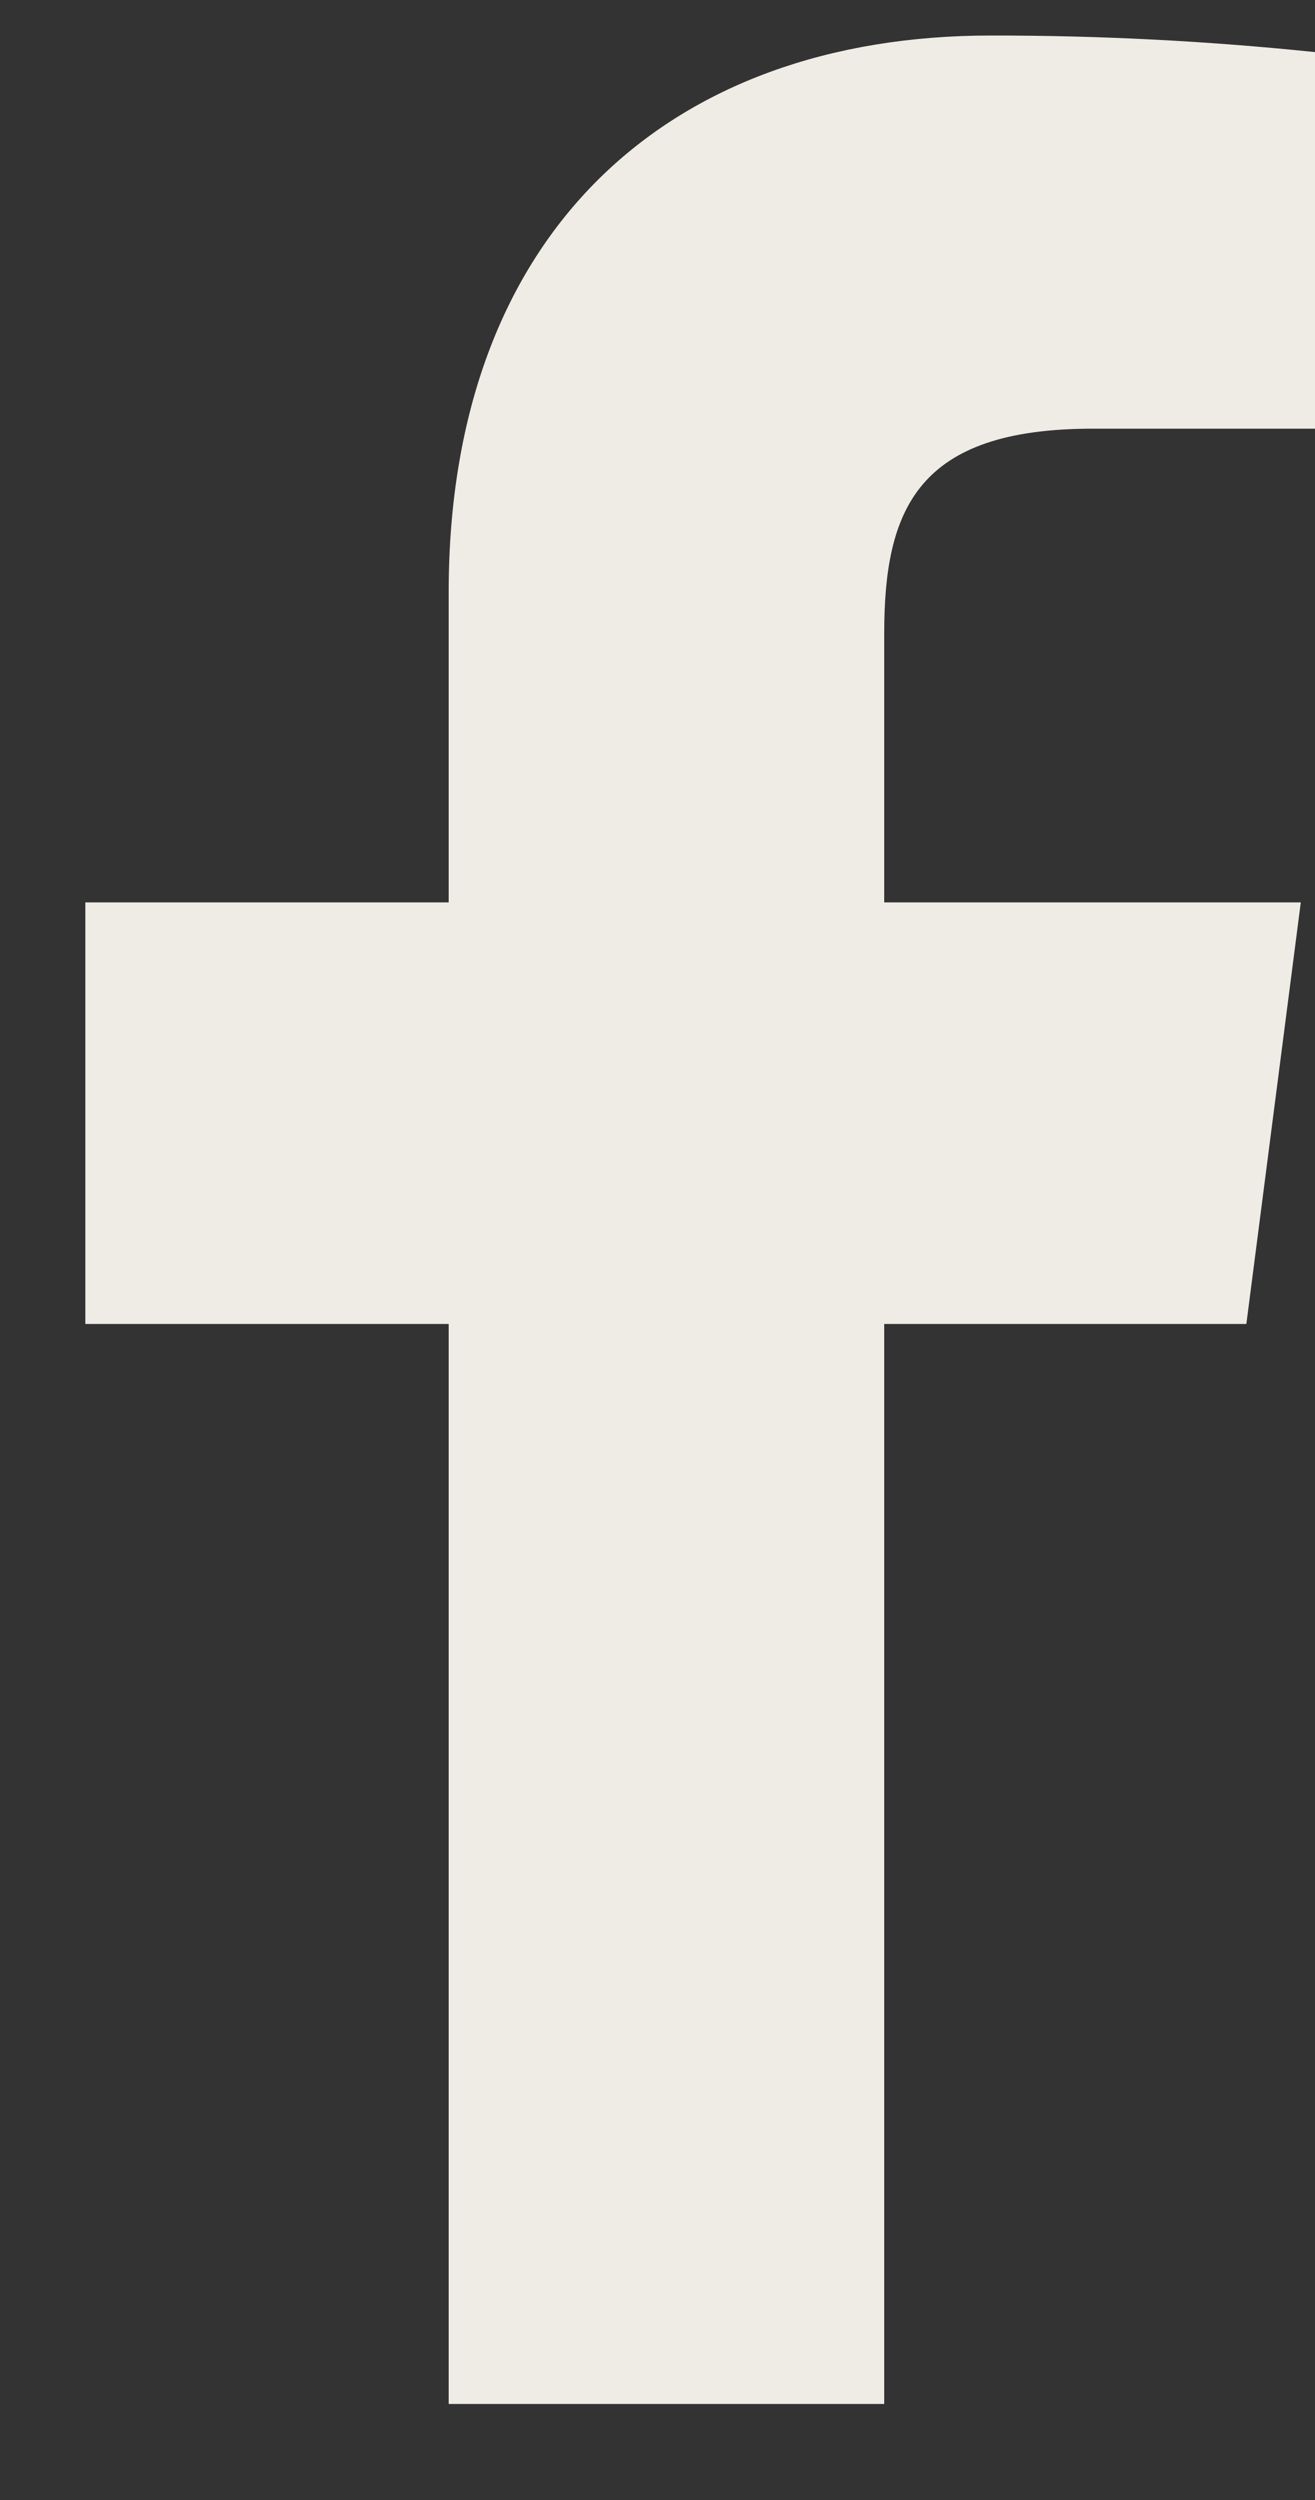 <svg width="10" height="19" viewBox="0 0 10 19" fill="none" xmlns="http://www.w3.org/2000/svg">
<rect x="0" y="0" width="10" height="19" fill="#333333" stroke="none"/>
<path d="M8.308 3.258H10V0.396C9.181 0.311 8.358 0.269 7.534 0.27C5.086 0.27 3.412 1.764 3.412 4.5V6.858H0.649V10.062H3.412V18.27H6.724V10.062H9.478L9.892 6.858H6.724V4.815C6.724 3.87 6.976 3.258 8.308 3.258Z" fill="#EFECE6"/>
</svg>
